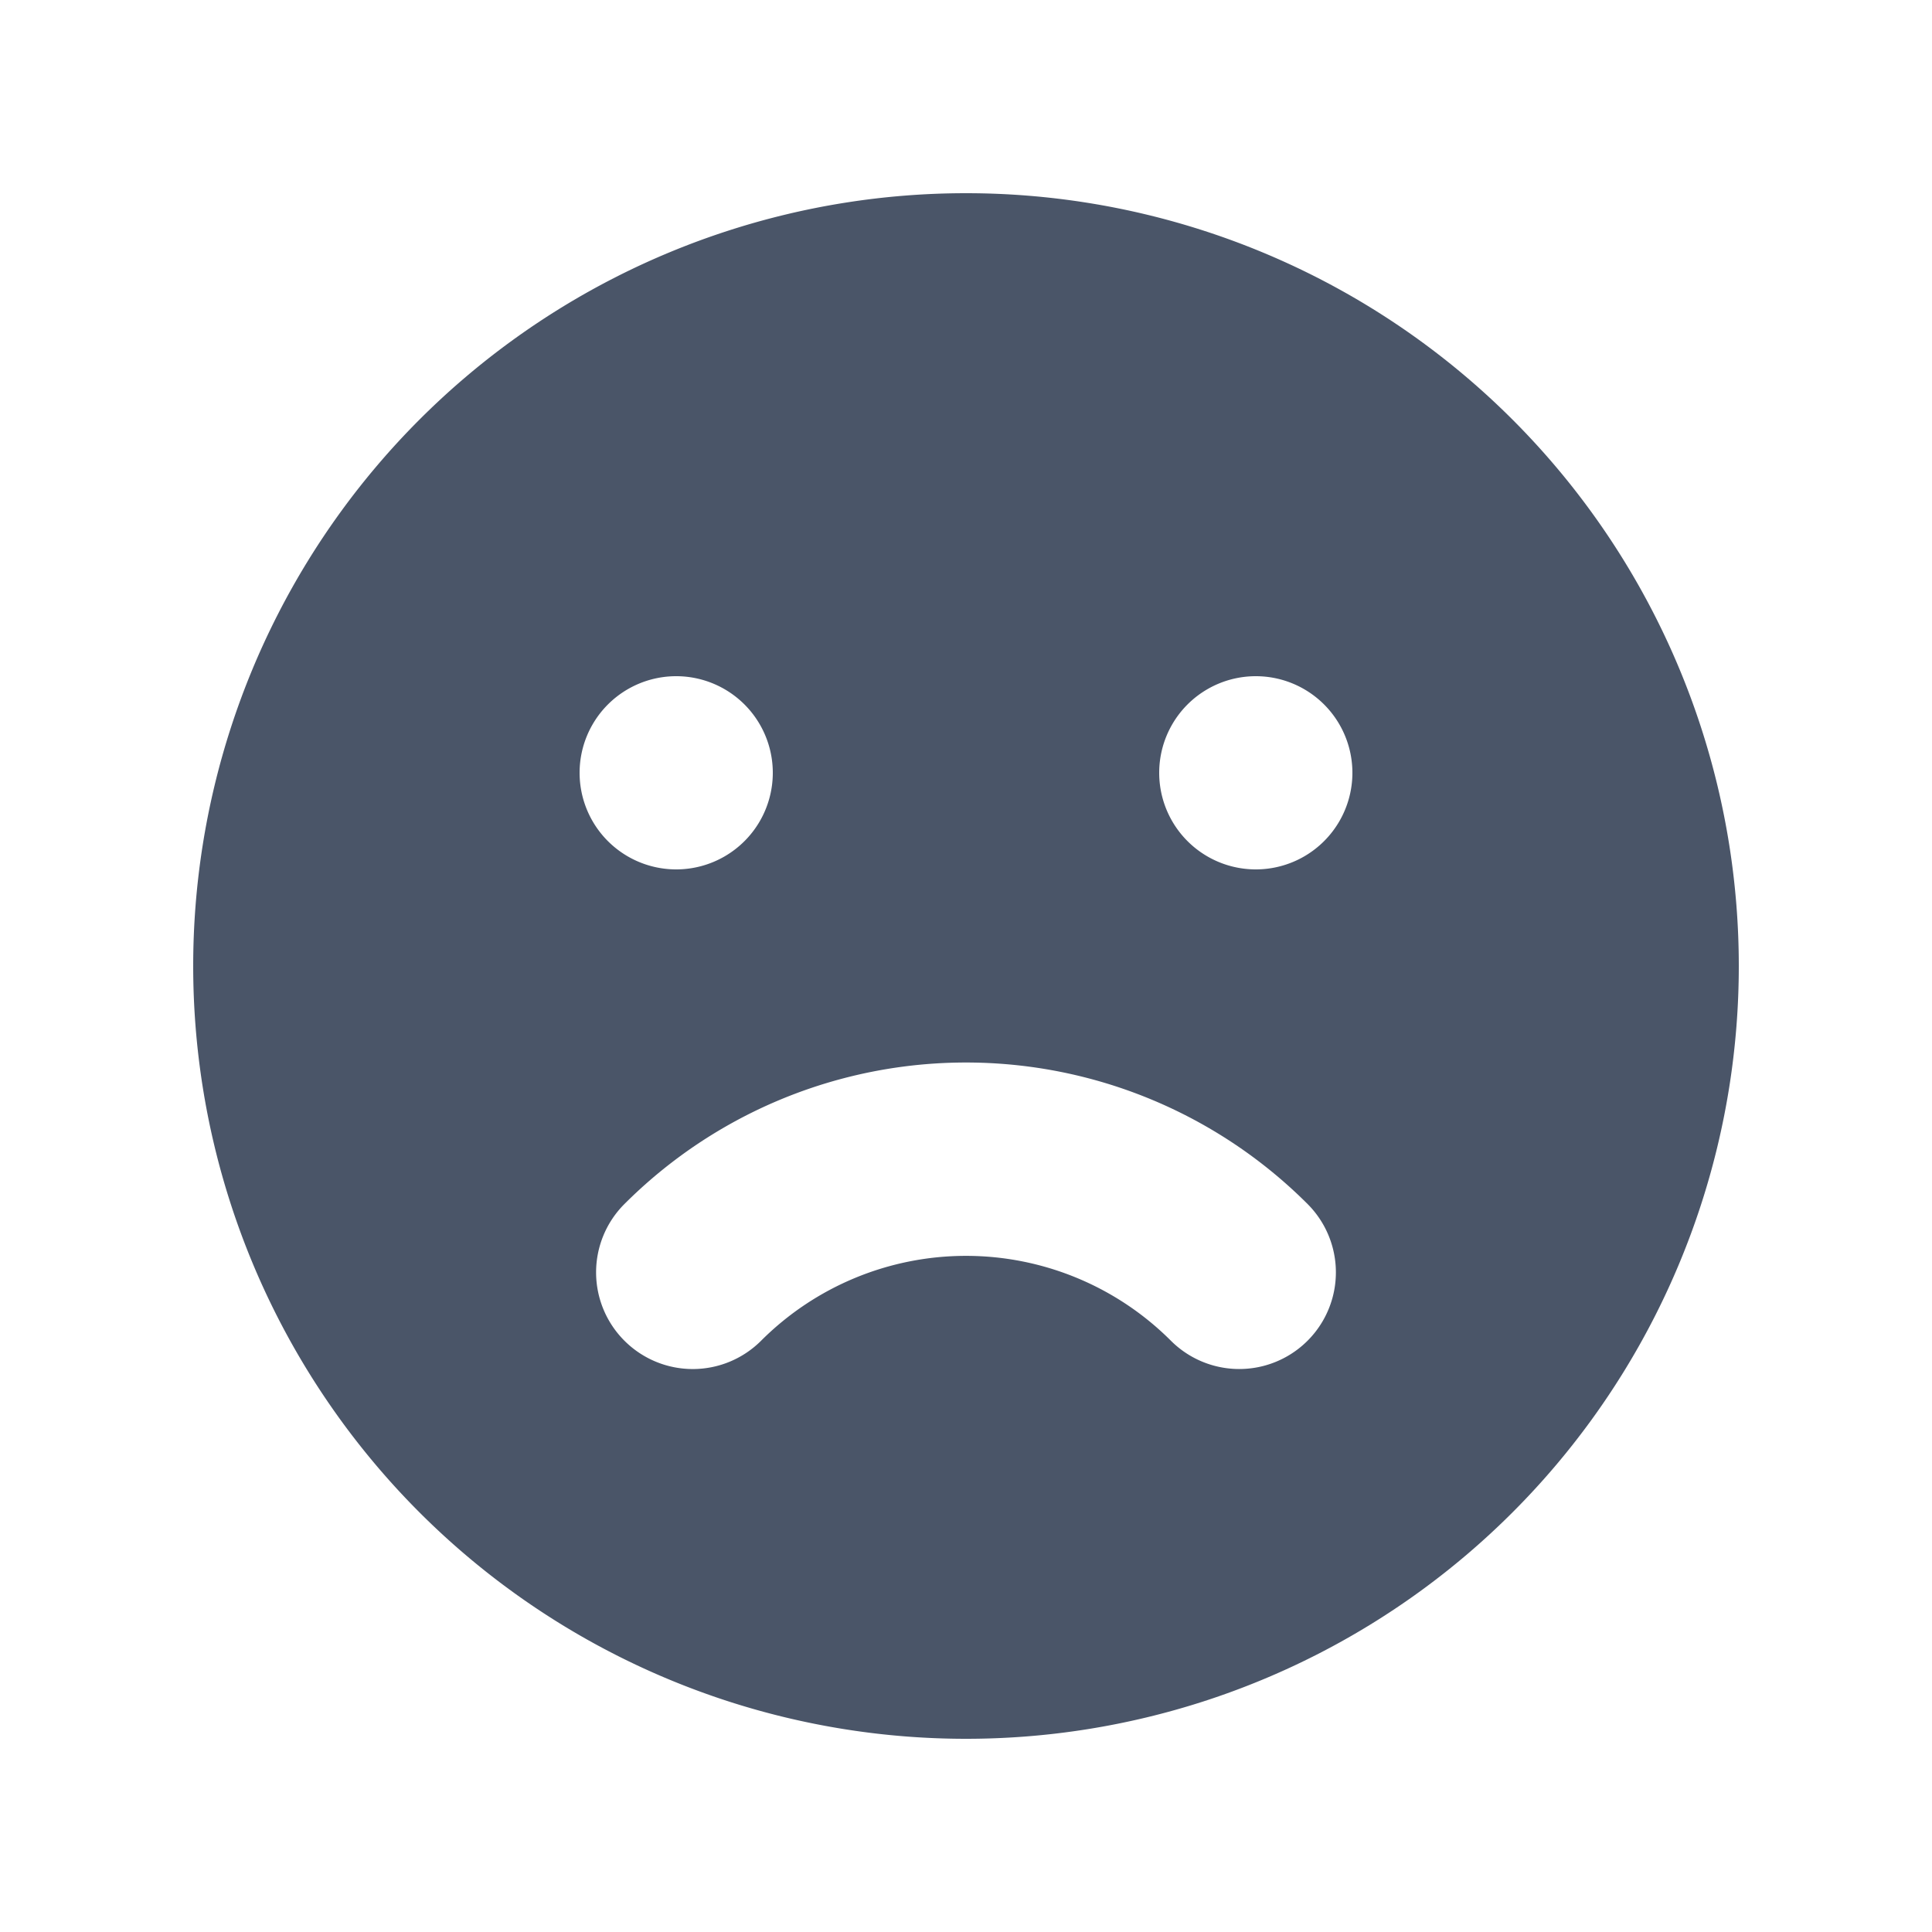 <svg width="20" height="20" fill="none" xmlns="http://www.w3.org/2000/svg"><path fill-rule="evenodd" clip-rule="evenodd" d="M10 18a8 8 0 1 0 0-16 8 8 0 0 0 0 16ZM7 9a1 1 0 1 0 0-2 1 1 0 0 0 0 2Zm7-1a1 1 0 1 1-2 0 1 1 0 0 1 2 0Zm-7.536 5.879a1 1 0 0 0 1.415 0 3 3 0 0 1 4.242 0 1 1 0 0 0 1.415-1.415 5 5 0 0 0-7.072 0 1 1 0 0 0 0 1.415Z" fill="#4A5568"/></svg>